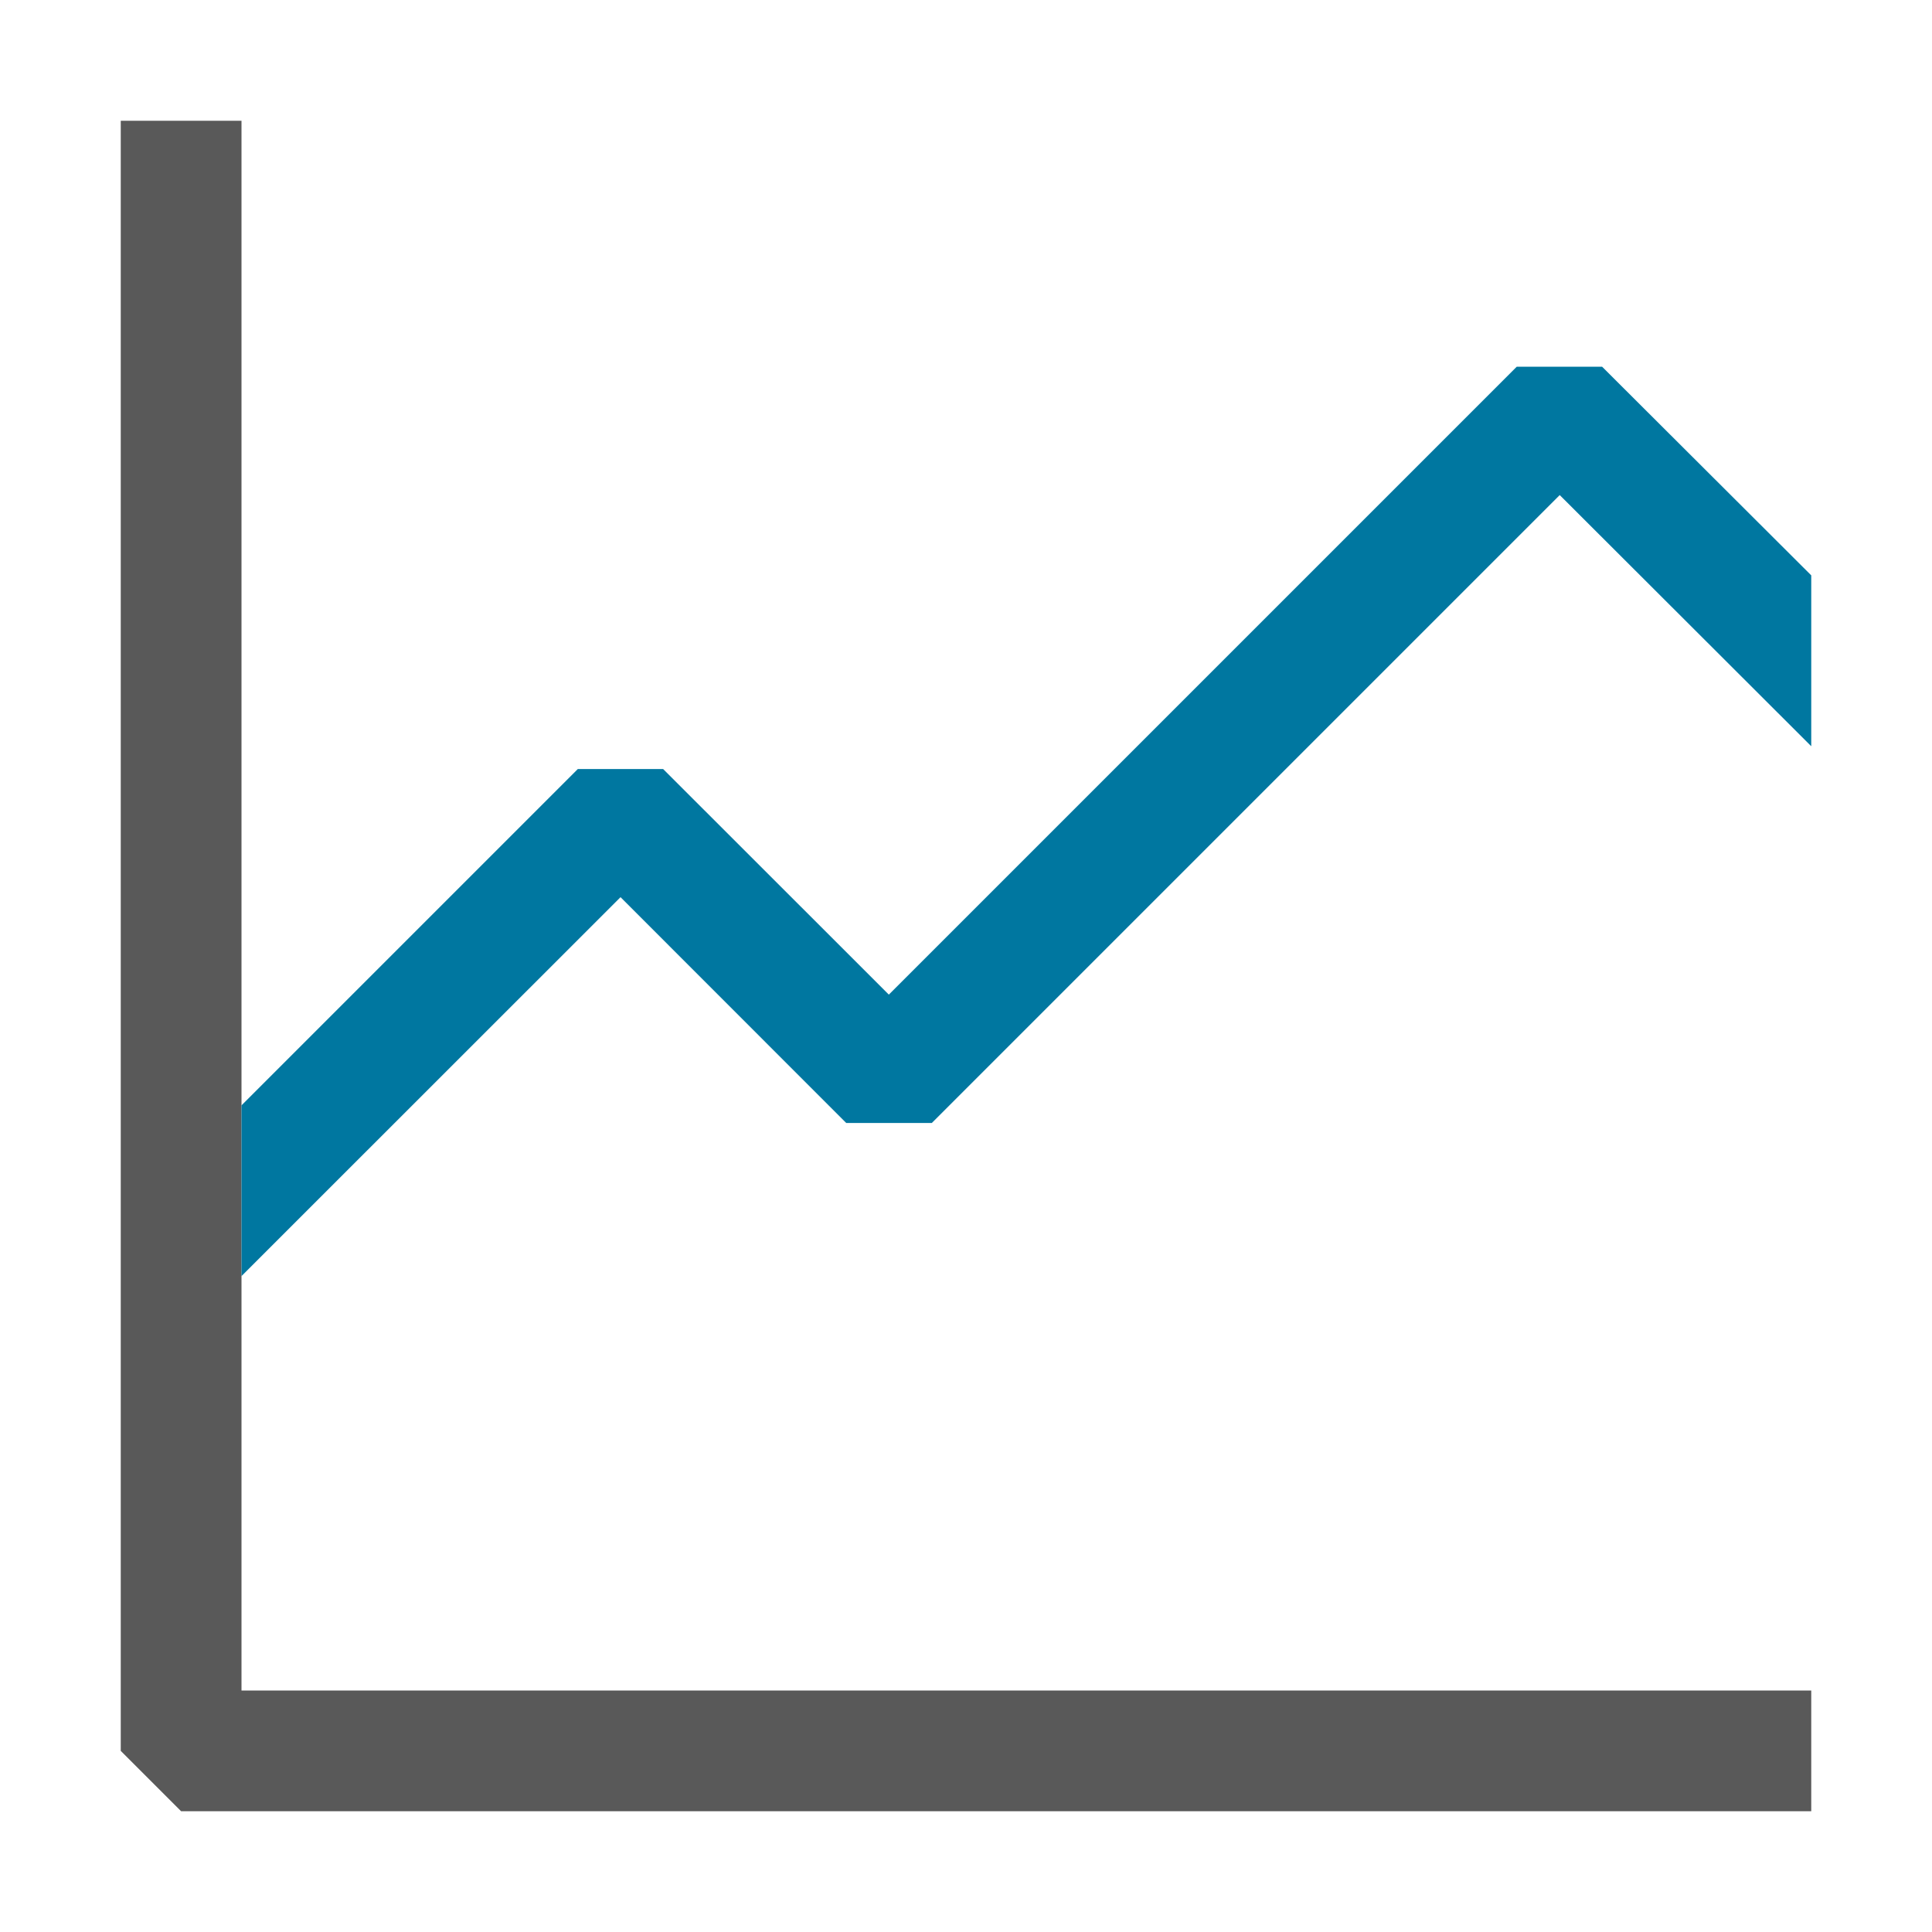 <svg xmlns="http://www.w3.org/2000/svg" viewBox="0 0 16 16">
  <defs>
    <style>.canvas{fill: none; opacity: 0;}.light-defaultgrey{fill: #212121; opacity: 1;}.light-lightblue{fill: #0077a0; opacity: 1;}.cls-1{opacity:0.75;}</style>
  </defs>
  <title>IconLightLineChart</title>
  <g id="canvas">
    <path class="canvas" d="M16,16H0V0H16Z" />
  </g>
  <g id="level-1">
    <g class="cls-1">
      <path class="light-defaultgrey" d="M15,14v1H1.5L1,14.5V1H2V14Z" />
    </g>
    <path class="light-lightblue" d="M15,4.765V6.18L12.917,4.1l-5.2,5.2H7.008L5.139,7.43,2,10.568V9.154L4.785,6.369h.707L7.361,8.237l5.2-5.2h.707Z" />
  </g>
</svg>
